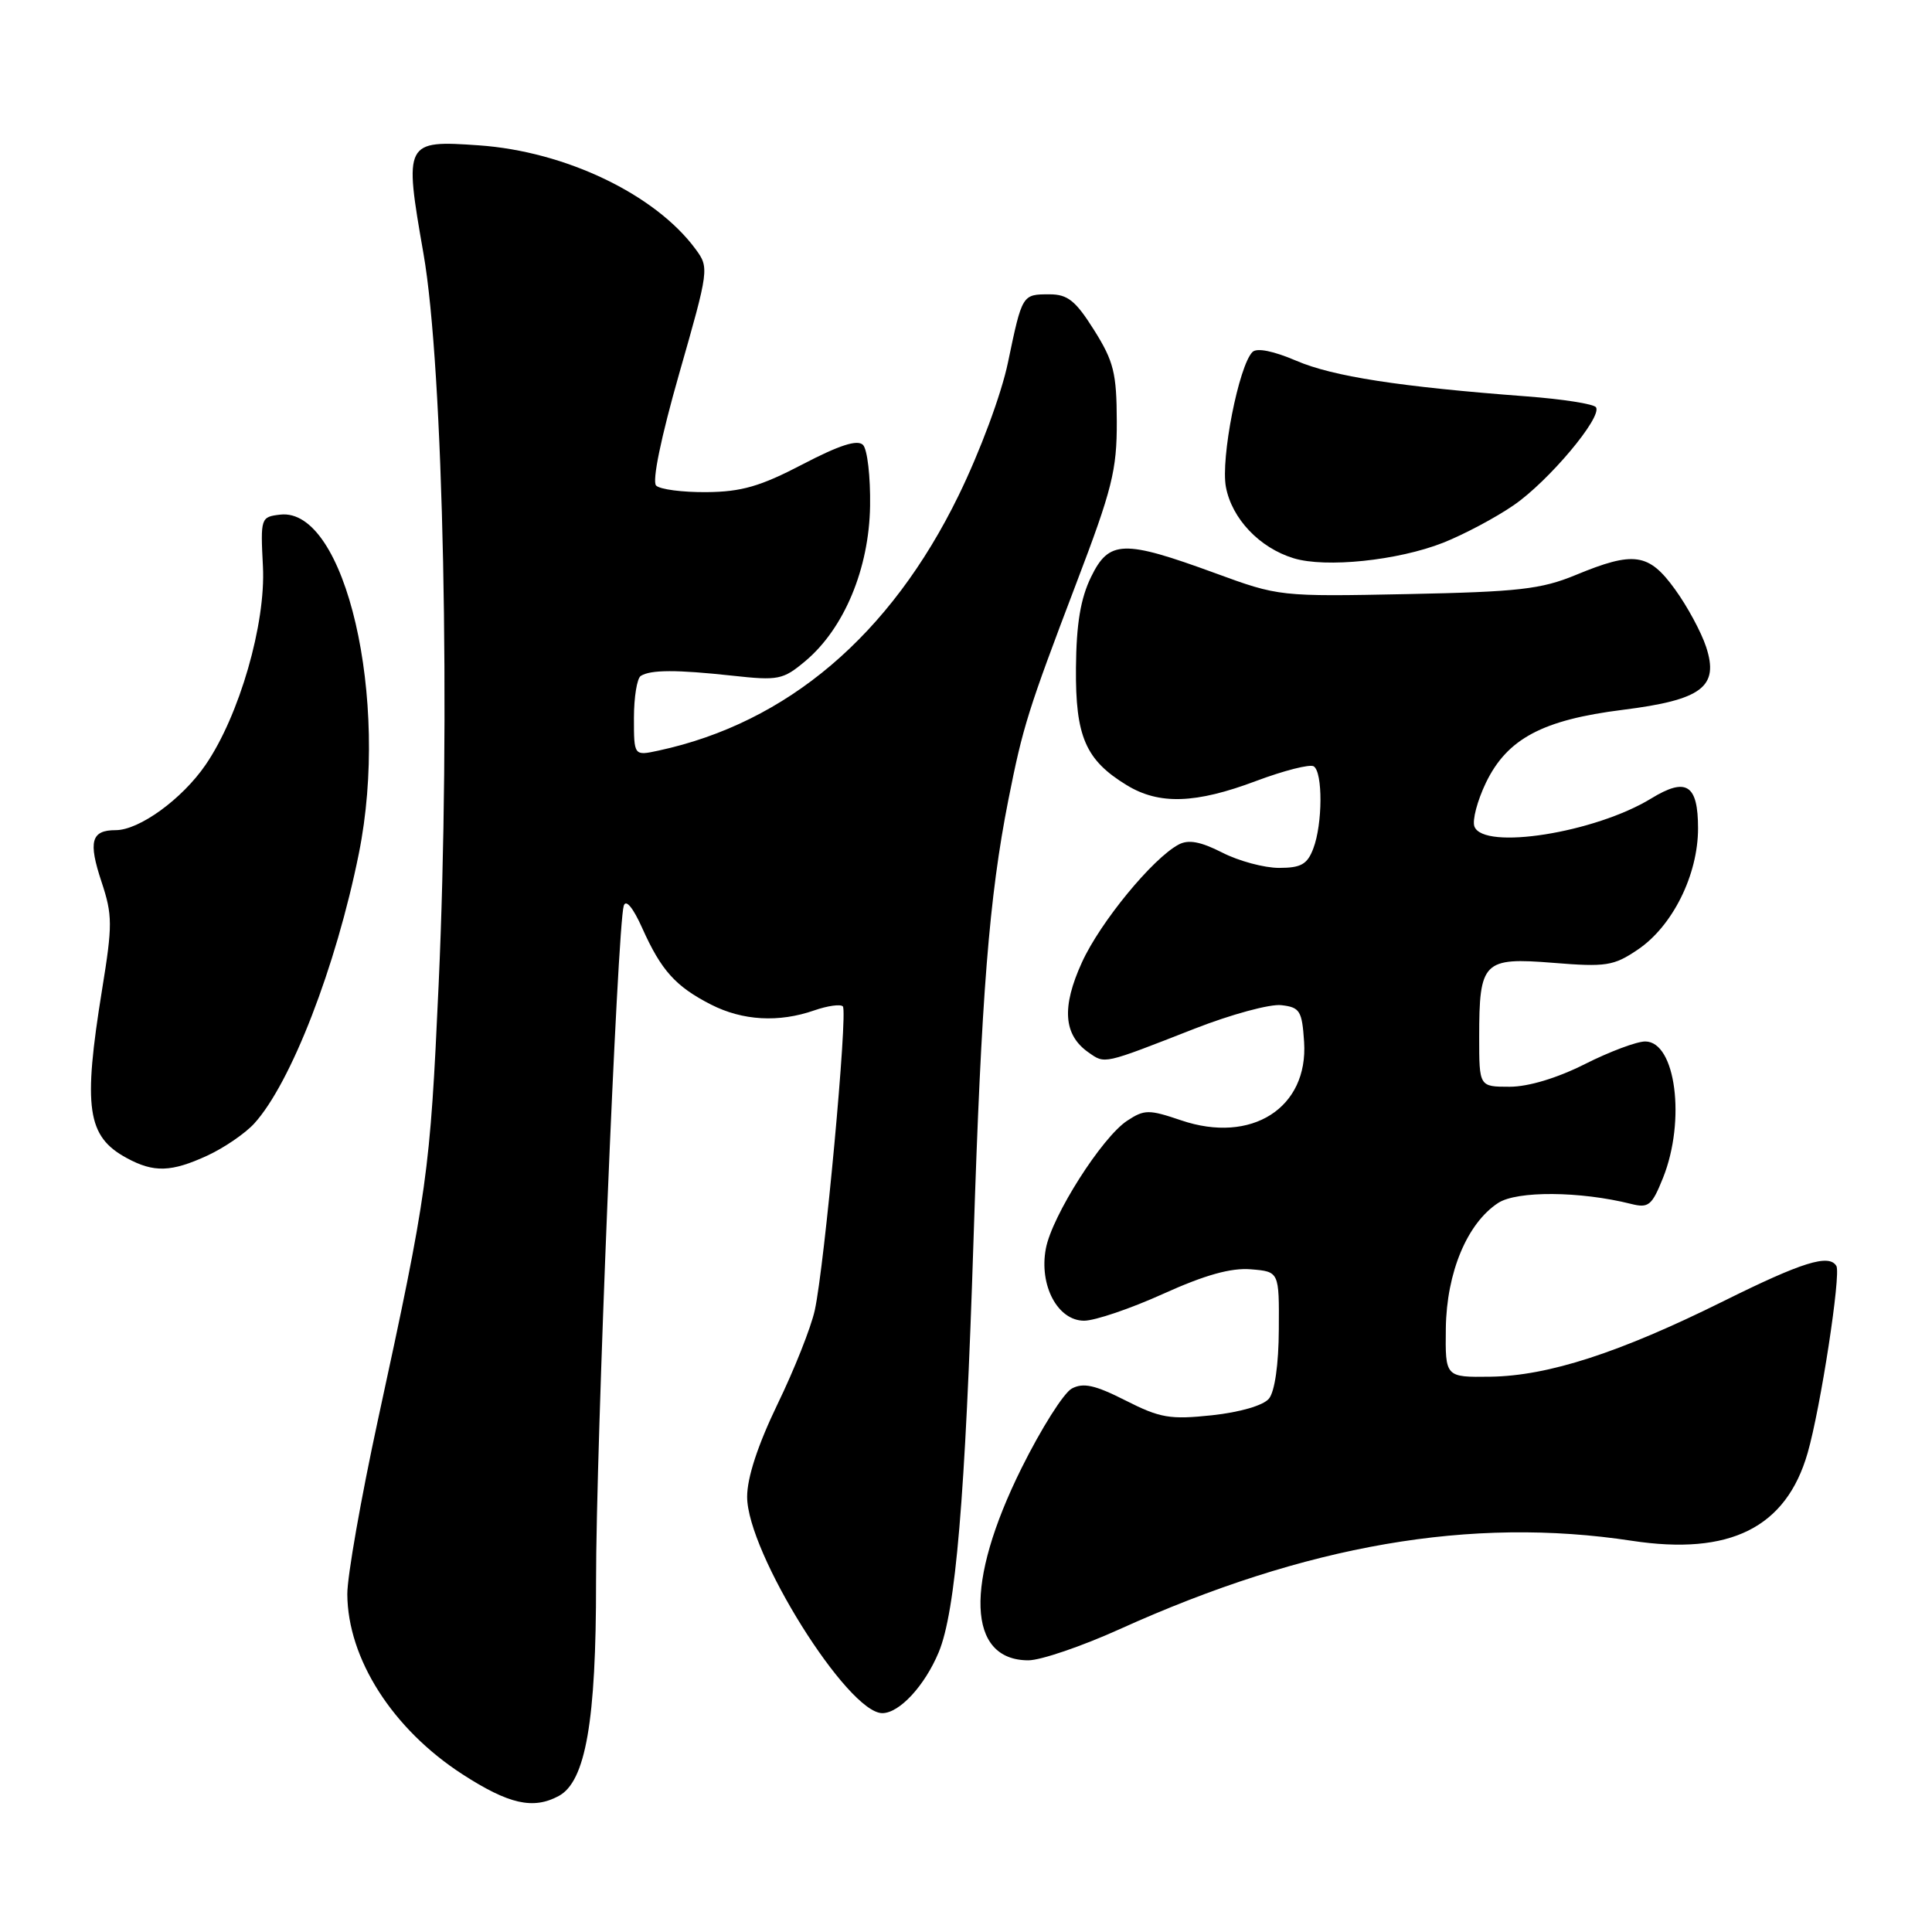 <?xml version="1.0" encoding="UTF-8" standalone="no"?>
<!DOCTYPE svg PUBLIC "-//W3C//DTD SVG 1.1//EN" "http://www.w3.org/Graphics/SVG/1.1/DTD/svg11.dtd" >
<svg xmlns="http://www.w3.org/2000/svg" xmlns:xlink="http://www.w3.org/1999/xlink" version="1.1" viewBox="0 0 256 256">
 <g >
 <path fill="currentColor"
d=" M 74.03 237.98 C 77.60 236.07 79.00 228.03 78.98 209.57 C 78.96 192.18 81.81 122.71 82.65 120.02 C 82.93 119.11 83.89 120.27 85.11 123.00 C 87.62 128.60 89.52 130.71 94.21 133.11 C 98.41 135.25 103.20 135.52 107.90 133.88 C 109.66 133.27 111.36 133.03 111.68 133.35 C 112.37 134.04 109.26 167.71 107.96 173.63 C 107.46 175.90 105.24 181.50 103.02 186.07 C 100.42 191.46 99.00 195.78 99.00 198.33 C 99.00 205.70 112.31 227.00 116.91 227.00 C 119.17 227.00 122.52 223.39 124.38 218.94 C 126.63 213.55 127.90 198.53 129.00 164.19 C 130.04 131.80 131.07 118.85 133.61 106.00 C 135.55 96.22 136.21 94.14 142.60 77.33 C 147.37 64.82 148.00 62.32 147.98 55.83 C 147.96 49.44 147.58 47.89 144.98 43.75 C 142.52 39.84 141.48 39.00 139.06 39.00 C 135.44 39.00 135.45 38.98 133.56 48.03 C 132.68 52.25 129.88 59.79 127.01 65.67 C 117.97 84.18 104.32 95.78 87.25 99.46 C 84.00 100.16 84.00 100.16 84.00 95.14 C 84.00 92.38 84.41 89.86 84.91 89.56 C 86.24 88.73 89.67 88.73 97.03 89.53 C 103.15 90.20 103.75 90.08 106.73 87.58 C 111.86 83.26 115.16 75.34 115.29 67.05 C 115.35 63.17 114.93 59.53 114.35 58.95 C 113.61 58.21 111.21 58.99 106.34 61.53 C 100.77 64.44 98.25 65.17 93.63 65.21 C 90.46 65.24 87.45 64.85 86.94 64.34 C 86.38 63.78 87.58 57.97 90.01 49.46 C 93.95 35.69 93.98 35.47 92.16 33.00 C 86.81 25.75 74.92 20.06 63.47 19.26 C 53.62 18.57 53.52 18.77 56.11 33.59 C 58.77 48.74 59.72 95.12 58.12 130.50 C 56.98 155.54 56.68 157.71 50.06 188.23 C 47.83 198.54 46.01 208.89 46.02 211.23 C 46.07 219.80 52.03 229.12 61.29 235.11 C 67.42 239.07 70.64 239.80 74.03 237.98 Z  M 148.37 215.87 C 173.11 204.68 194.92 200.92 216.22 204.16 C 229.23 206.14 236.67 202.43 239.52 192.53 C 241.24 186.55 243.96 168.82 243.33 167.75 C 242.36 166.12 238.80 167.23 228.35 172.42 C 214.57 179.26 205.14 182.31 197.50 182.42 C 191.50 182.50 191.50 182.50 191.58 176.00 C 191.68 168.62 194.40 162.09 198.51 159.40 C 201.00 157.77 209.36 157.83 216.11 159.52 C 218.44 160.11 218.88 159.76 220.36 156.07 C 223.40 148.46 222.04 138.00 218.00 138.00 C 216.87 138.00 213.27 139.35 210.00 141.00 C 206.33 142.85 202.52 144.00 200.03 144.00 C 196.00 144.00 196.00 144.00 196.00 137.43 C 196.00 127.38 196.54 126.84 205.80 127.58 C 212.80 128.15 213.82 127.99 217.00 125.84 C 221.62 122.73 225.00 115.93 225.00 109.76 C 225.00 103.94 223.45 102.95 218.78 105.81 C 211.35 110.35 196.58 112.69 195.37 109.52 C 195.06 108.71 195.75 106.09 196.90 103.70 C 199.72 97.88 204.40 95.39 215.00 94.06 C 225.54 92.74 227.82 91.01 226.06 85.69 C 225.42 83.75 223.57 80.32 221.94 78.08 C 218.47 73.28 216.50 73.00 208.79 76.19 C 204.21 78.08 201.22 78.42 186.50 78.72 C 169.57 79.06 169.46 79.04 161.00 75.94 C 148.86 71.50 146.96 71.55 144.57 76.45 C 143.18 79.31 142.62 82.65 142.57 88.49 C 142.49 97.60 143.84 100.71 149.30 104.04 C 153.60 106.66 158.43 106.50 166.45 103.48 C 170.13 102.10 173.56 101.23 174.07 101.54 C 175.29 102.30 175.26 109.18 174.02 112.43 C 173.23 114.53 172.39 115.00 169.48 115.00 C 167.52 115.00 164.13 114.09 161.95 112.97 C 159.07 111.51 157.47 111.21 156.17 111.91 C 152.73 113.75 145.80 122.18 143.37 127.50 C 140.65 133.45 140.91 137.13 144.23 139.45 C 146.45 141.00 146.06 141.09 158.28 136.31 C 163.11 134.42 168.29 133.01 169.78 133.19 C 172.24 133.47 172.53 133.93 172.80 138.06 C 173.37 146.81 165.83 151.62 156.51 148.45 C 152.23 147.00 151.64 147.00 149.36 148.50 C 146.02 150.69 139.39 161.11 138.58 165.45 C 137.66 170.32 140.15 175.00 143.65 175.00 C 145.08 175.00 149.80 173.40 154.13 171.44 C 159.68 168.93 163.12 167.97 165.76 168.19 C 169.50 168.50 169.50 168.50 169.45 176.15 C 169.43 180.79 168.91 184.40 168.14 185.33 C 167.40 186.23 164.30 187.13 160.60 187.53 C 155.04 188.12 153.73 187.90 149.14 185.57 C 145.10 183.52 143.54 183.18 142.02 183.99 C 140.95 184.56 137.95 189.31 135.35 194.55 C 127.78 209.80 128.15 220.00 136.27 220.00 C 137.90 220.00 143.35 218.14 148.37 215.87 Z  M 27.50 153.11 C 29.70 152.09 32.48 150.19 33.68 148.88 C 38.54 143.55 44.53 128.11 47.55 113.09 C 51.67 92.66 45.76 67.20 37.13 68.19 C 34.55 68.49 34.51 68.62 34.84 75.06 C 35.23 82.65 31.71 94.84 27.23 101.36 C 24.12 105.89 18.45 110.00 15.33 110.00 C 12.08 110.00 11.67 111.49 13.46 116.87 C 14.91 121.25 14.92 122.56 13.53 131.10 C 10.98 146.83 11.53 150.59 16.78 153.44 C 20.38 155.40 22.69 155.33 27.50 153.11 Z  M 191.24 71.91 C 193.98 70.82 198.19 68.59 200.59 66.93 C 205.20 63.76 212.31 55.30 211.48 53.97 C 211.21 53.53 207.06 52.88 202.25 52.52 C 185.42 51.25 176.60 49.88 171.76 47.80 C 168.75 46.51 166.54 46.06 165.96 46.64 C 164.15 48.45 161.73 60.75 162.44 64.53 C 163.23 68.73 166.89 72.59 171.41 73.97 C 175.65 75.27 185.23 74.28 191.24 71.91 Z "/>
</g>
</svg>